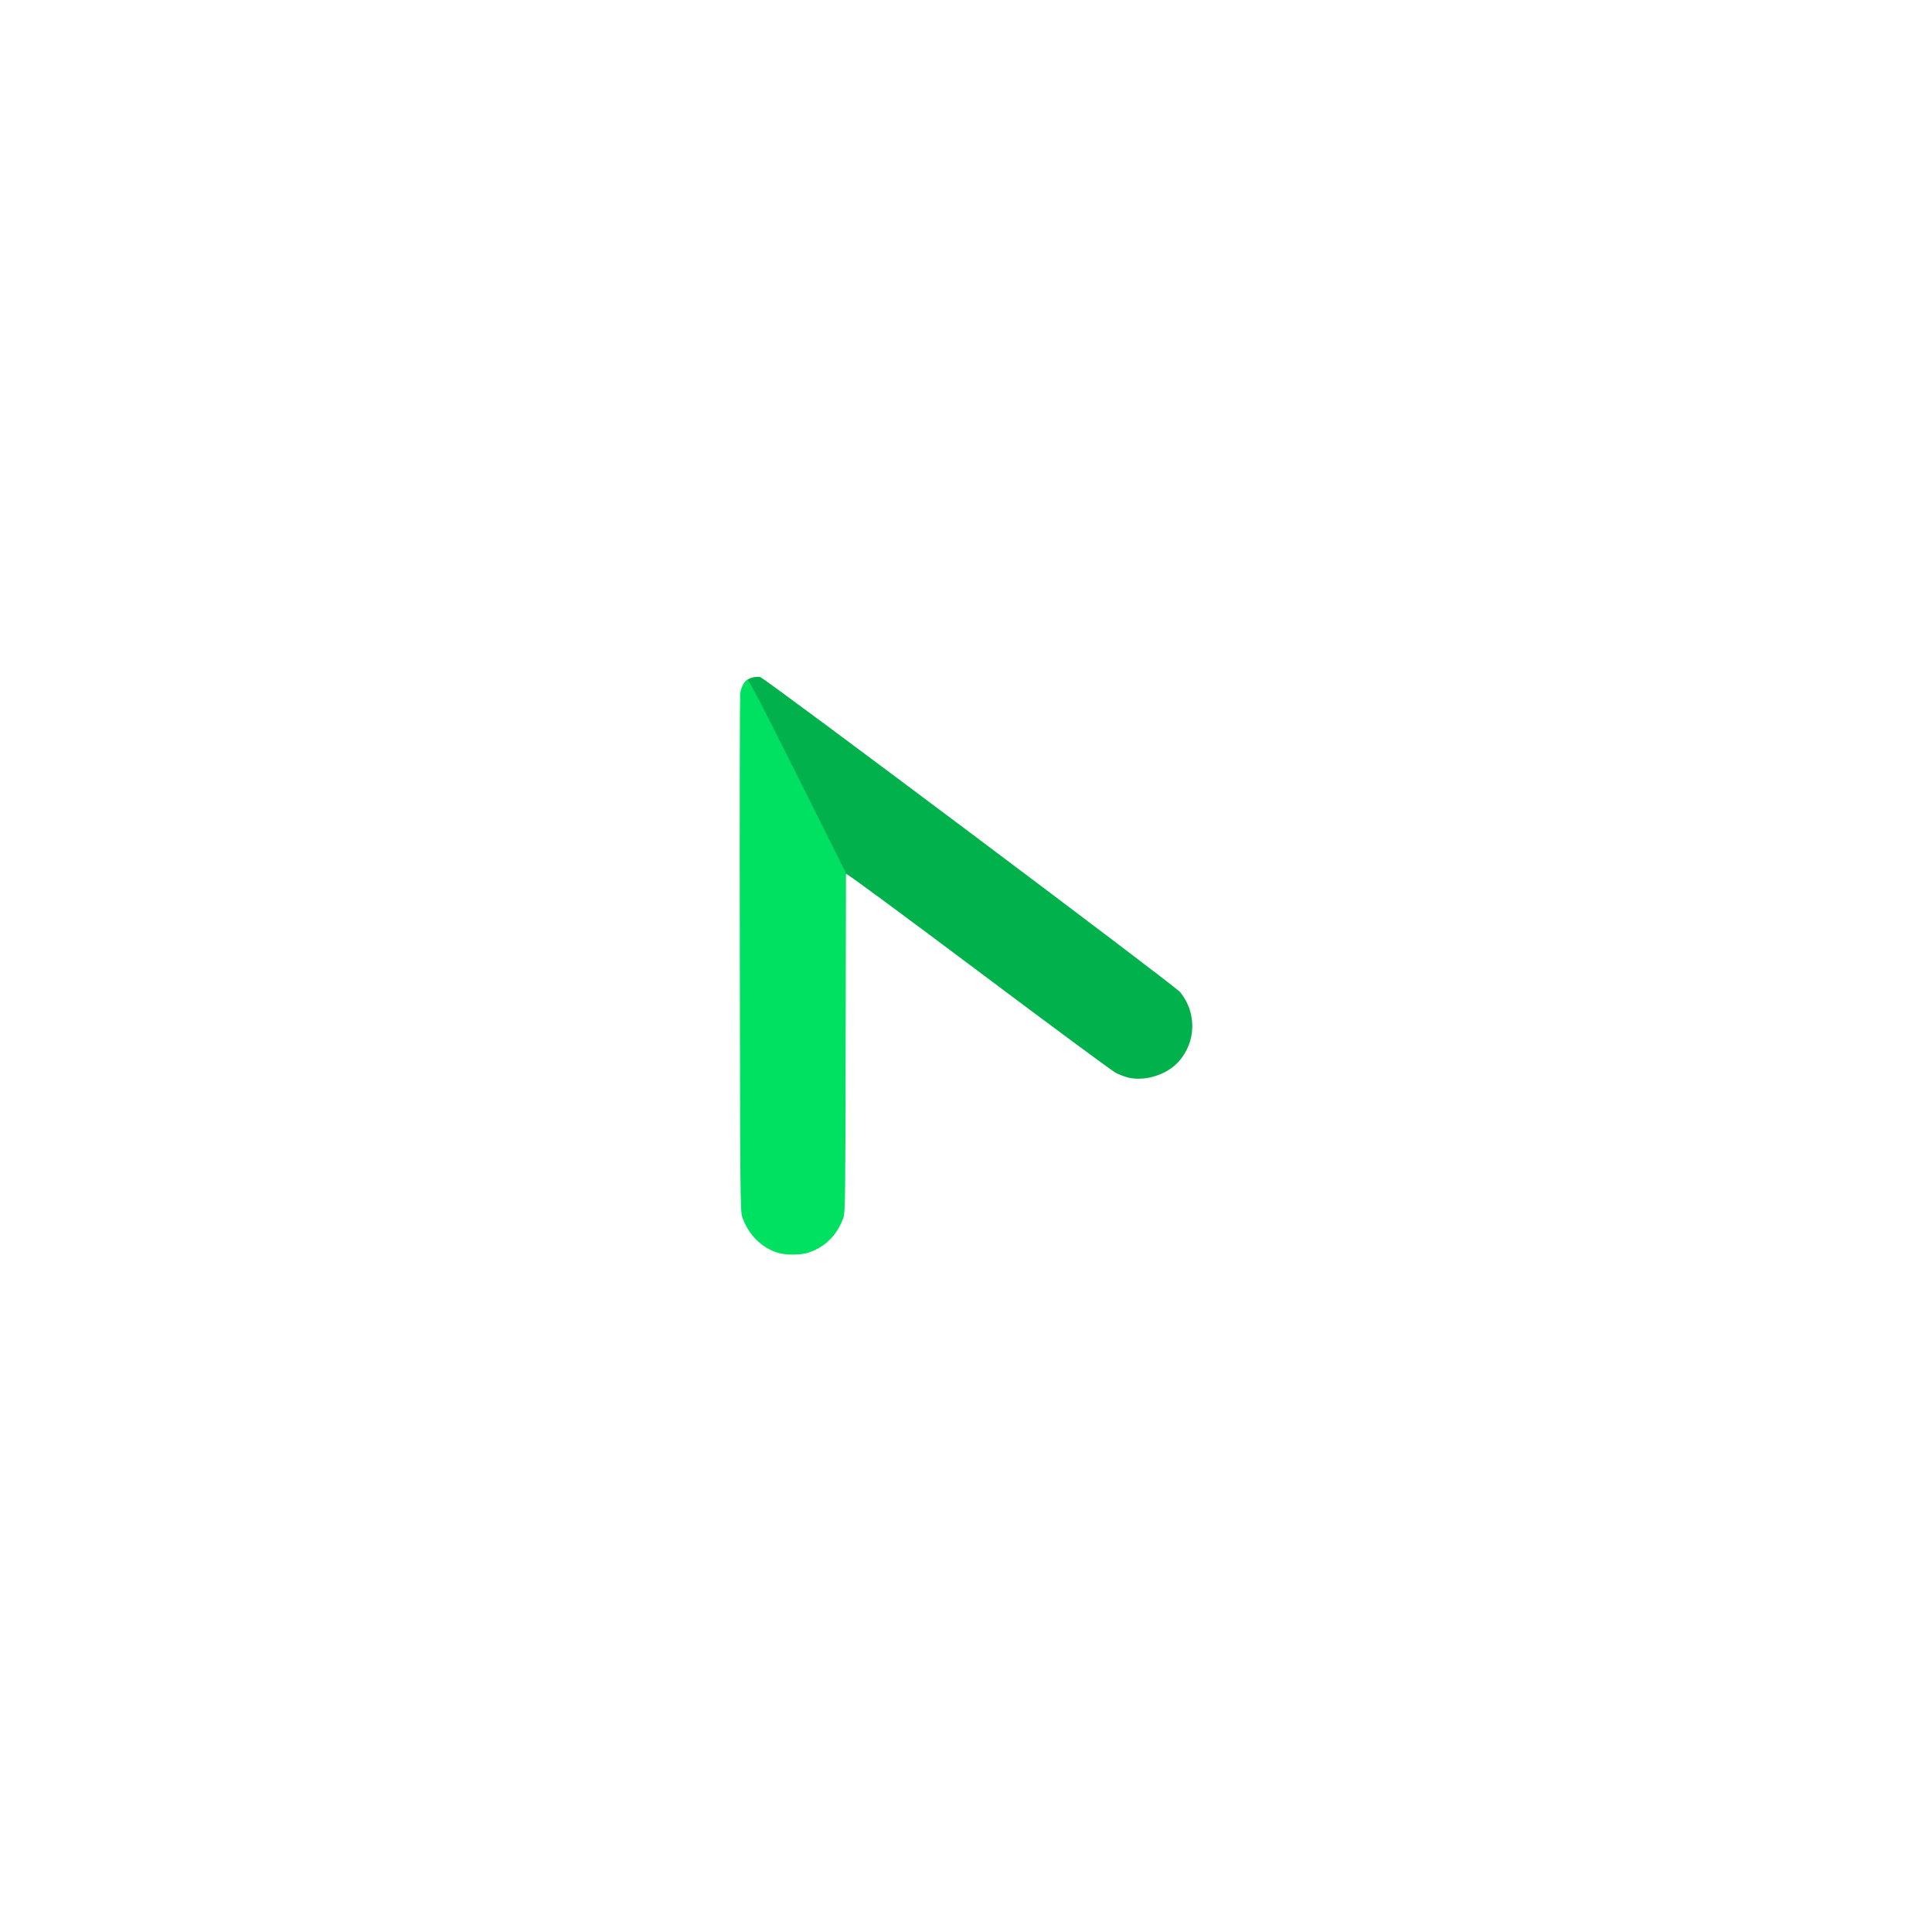 <svg class="img-fluid" id="outputsvg" xmlns="http://www.w3.org/2000/svg" style="transform: matrix(0.3, 0, 0, 0.3, 0, 0); transform-origin: 50% 50%; cursor: move; transition: transform 200ms ease-in-out;" width="512" height="512" viewBox="0 0 5120 5120">
                    <g id="l4Pcm32TP9DzoFFIMg78q3m" fill="rgb(0,177,76)" style="transform: none;">
                        <g style="transform: none;">
                            <path id="pY9KQ1gsU" d="M3998 3547 c-31 -7 -83 -27 -115 -43 -32 -17 -581 -422 -1220 -902 -697 -522 -1163 -866 -1163 -856 0 9 -7 14 -17 12 -13 -2 -150 -266 -447 -857 -398 -794 -427 -856 -410 -868 27 -20 83 -33 115 -26 41 8 3665 2727 3711 2784 147 181 142 437 -11 611 -103 117 -293 178 -443 145z"></path>
                        </g>
                    </g>
                    <g id="l6hY5MkpcrAuupeYCMd7F7S" fill="rgb(0,225,98)" style="transform: none;">
                        <g style="transform: none;"><path id="pj9TDivgj" d="M899 5094 c-146 -45 -263 -162 -316 -318 -17 -48 -18 -188 -21 -2311 -2 -1243 0 -2283 3 -2312 7 -54 40 -116 65 -121 11 -2 142 251 443 853 l427 855 -3 1498 c-2 1357 -4 1501 -19 1543 -54 153 -159 259 -303 309 -70 24 -205 26 -276 4z"></path></g></g></svg>